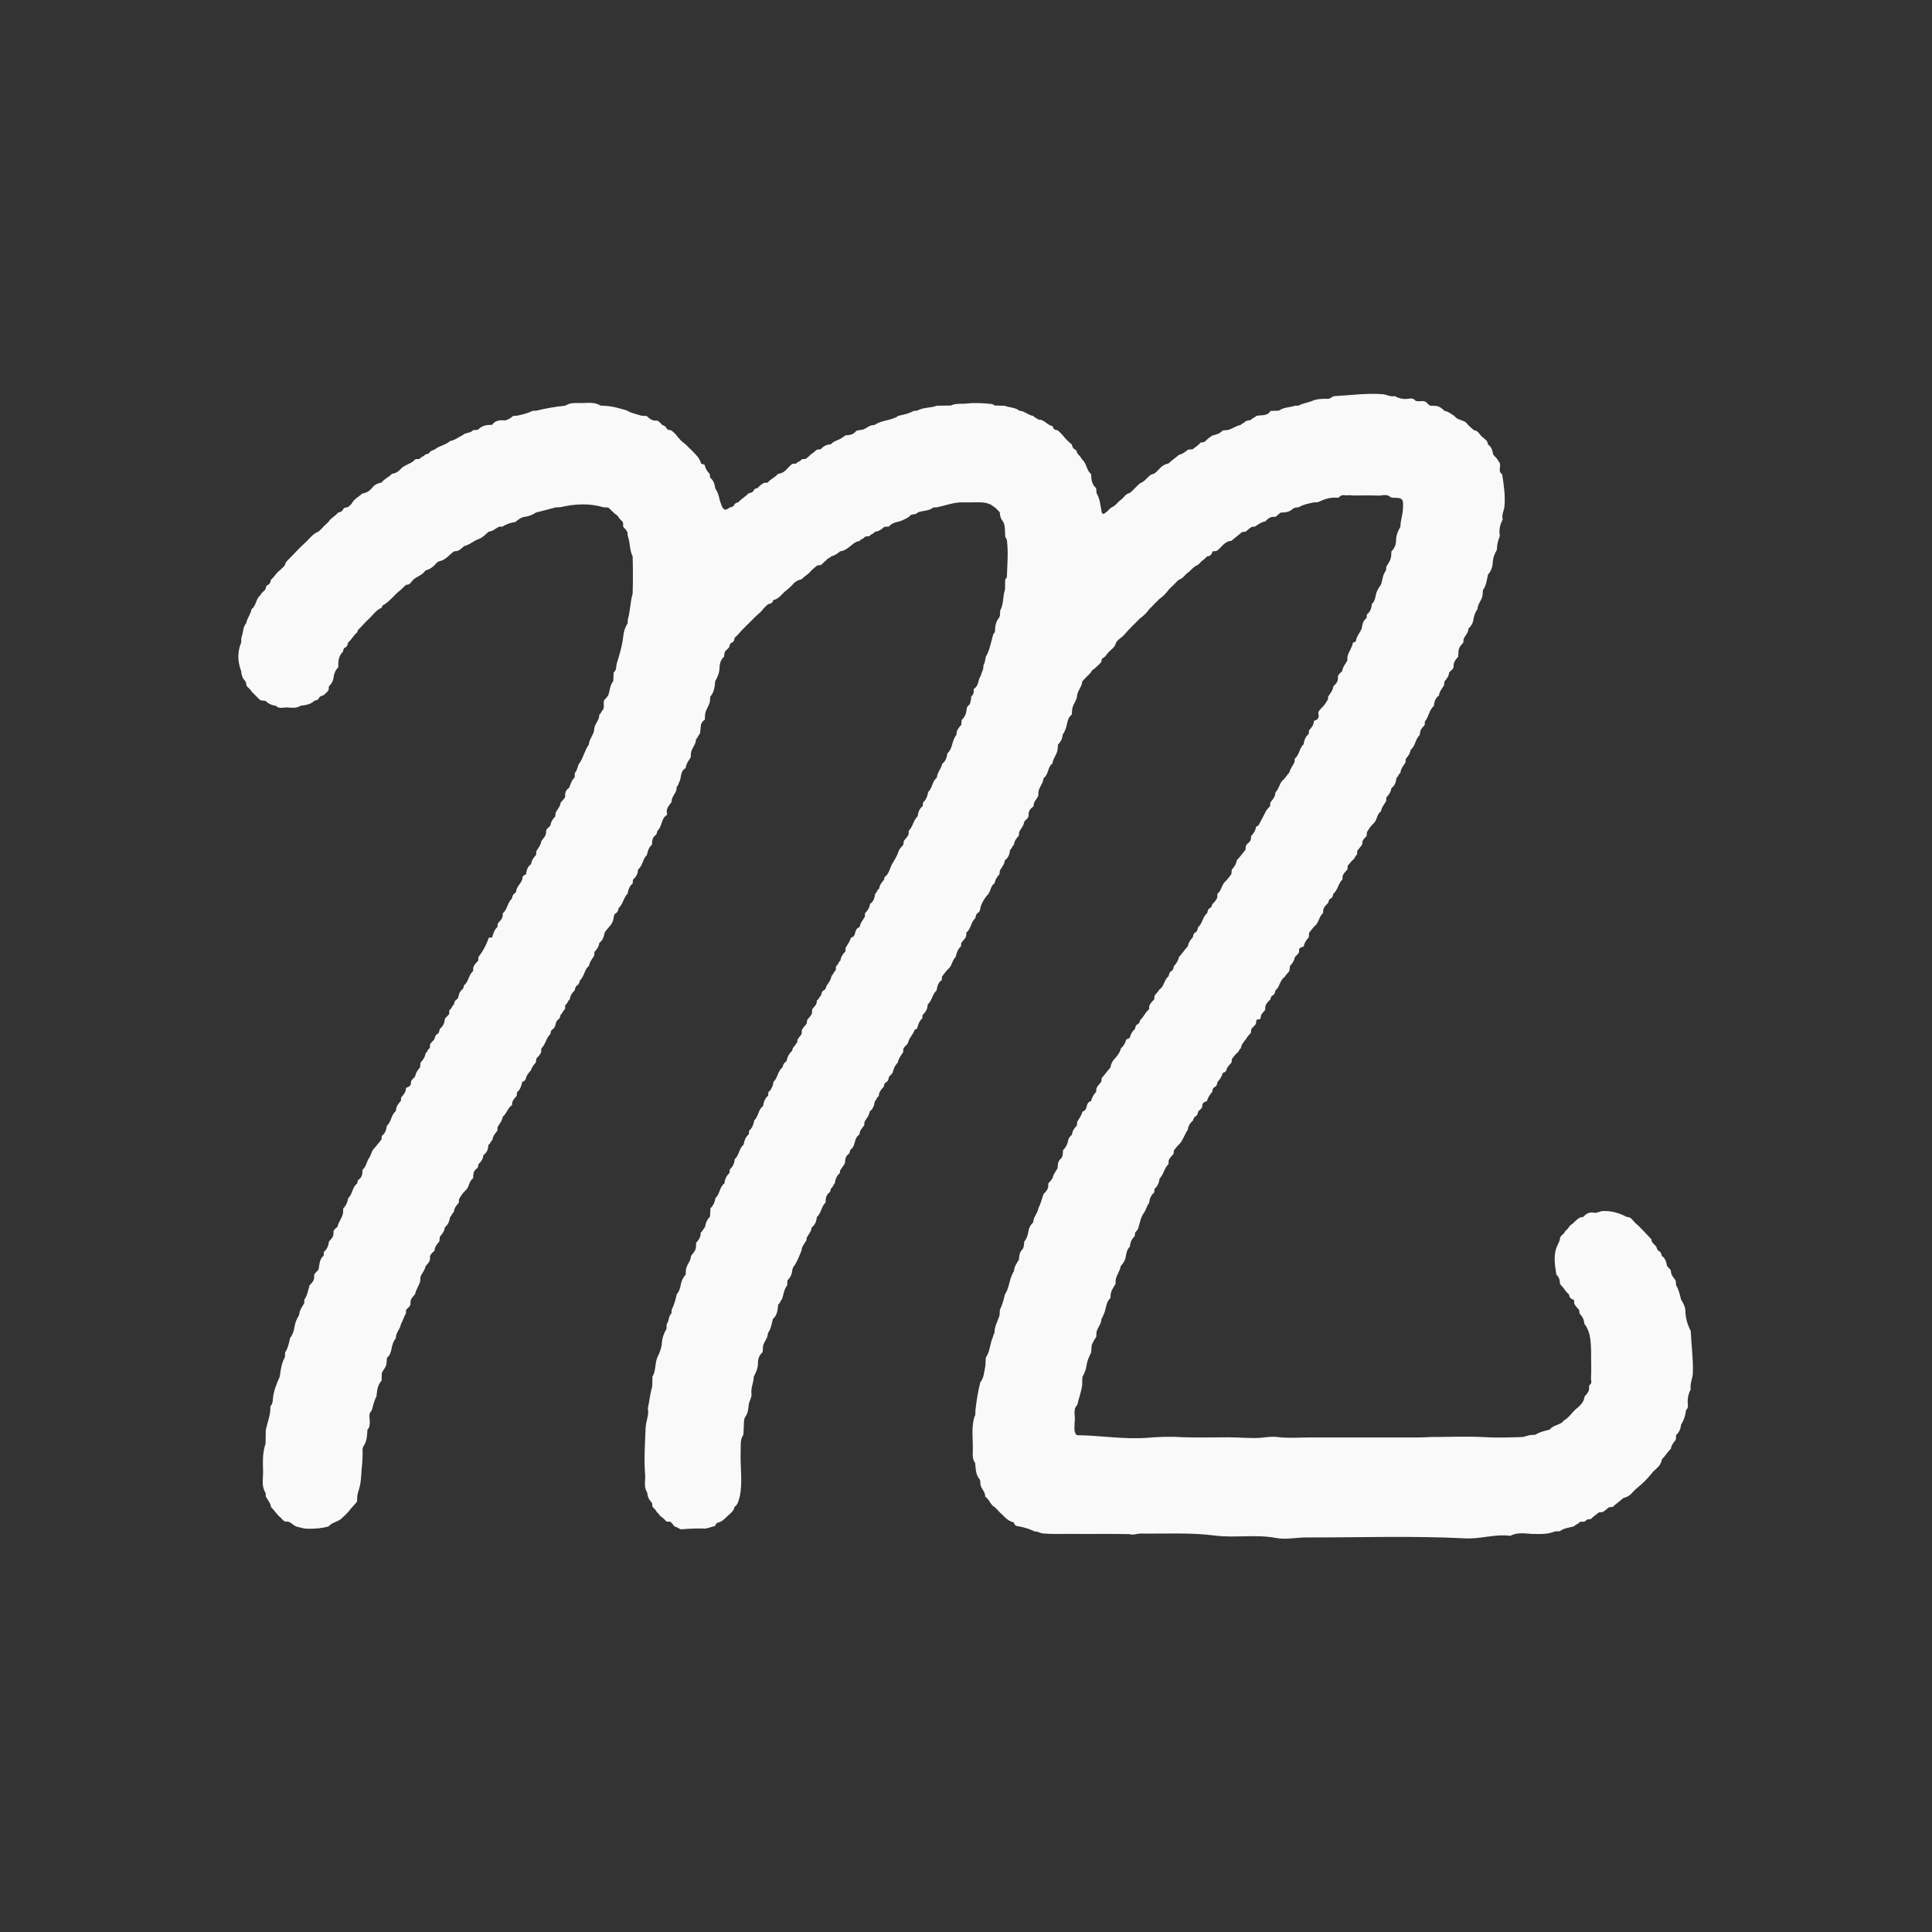 <?xml version="1.0" encoding="UTF-8"?>
<svg xmlns="http://www.w3.org/2000/svg" xmlns:xlink="http://www.w3.org/1999/xlink" width="64px" height="64px" viewBox="0 0 64 64" version="1.1">
<rect x="0" y="0" width="64" height="64" fill="#333333" stroke="none"/>
<g id="surface1">
<path style=" stroke:none;fill-rule:nonzero;fill:rgb(97.647%,97.647%,97.647%);fill-opacity:1;" d="M 21.613 49.91 C 21.609 49.871 21.605 49.832 21.602 49.793 C 21.508 49.695 21.445 49.578 21.441 49.441 C 21.312 49.258 21.387 49.051 21.371 48.852 C 21.328 48.336 21.367 47.816 21.387 47.297 C 21.395 47.078 21.508 46.871 21.461 46.648 C 21.516 46.414 21.531 46.172 21.605 45.938 C 21.609 45.828 21.613 45.719 21.613 45.605 C 21.73 45.406 21.691 45.168 21.777 44.961 C 21.855 44.809 21.914 44.652 21.926 44.484 C 21.938 44.312 21.992 44.164 22.078 44.023 C 22.078 43.969 22.082 43.914 22.086 43.859 C 22.172 43.758 22.137 43.602 22.242 43.508 C 22.246 43.465 22.25 43.426 22.25 43.387 C 22.332 43.223 22.383 43.047 22.418 42.871 C 22.512 42.773 22.535 42.637 22.559 42.523 C 22.586 42.398 22.637 42.312 22.711 42.227 C 22.715 42.188 22.719 42.145 22.719 42.105 C 22.715 41.926 22.871 41.805 22.887 41.633 C 22.891 41.621 22.891 41.609 22.895 41.598 C 22.965 41.504 23.055 41.422 23.055 41.293 C 23.055 41.25 23.059 41.211 23.062 41.168 C 23.148 41.074 23.219 40.969 23.211 40.832 C 23.277 40.785 23.301 40.707 23.352 40.648 L 23.355 40.652 C 23.371 40.52 23.422 40.398 23.52 40.305 C 23.523 40.211 23.531 40.117 23.535 40.027 C 23.633 39.93 23.684 39.809 23.703 39.672 L 23.707 39.68 C 23.852 39.547 23.832 39.32 23.996 39.203 C 24.012 39.07 24.059 38.949 24.164 38.859 C 24.168 38.816 24.172 38.777 24.176 38.738 C 24.281 38.648 24.328 38.527 24.34 38.395 L 24.344 38.395 C 24.488 38.266 24.48 38.043 24.633 37.918 L 24.633 37.922 C 24.656 37.789 24.695 37.664 24.805 37.574 C 24.809 37.535 24.812 37.496 24.816 37.457 C 24.922 37.367 24.961 37.246 24.984 37.117 L 24.984 37.113 C 25.129 36.988 25.113 36.758 25.277 36.641 L 25.277 36.645 C 25.297 36.508 25.336 36.387 25.445 36.297 C 25.449 36.258 25.449 36.219 25.453 36.18 C 25.562 36.09 25.602 35.965 25.625 35.836 C 25.766 35.707 25.758 35.484 25.918 35.363 C 25.938 35.305 25.945 35.242 26 35.199 C 26.027 35.18 26.059 35.152 26.062 35.121 C 26.086 35 26.141 34.906 26.23 34.82 C 26.25 34.801 26.25 34.758 26.262 34.723 C 26.316 34.66 26.363 34.594 26.41 34.523 C 26.398 34.398 26.512 34.344 26.555 34.246 C 26.559 34.207 26.559 34.168 26.562 34.129 C 26.594 34.039 26.672 33.98 26.723 33.906 C 26.727 33.867 26.734 33.828 26.738 33.789 C 26.793 33.715 26.863 33.656 26.898 33.566 C 26.898 33.527 26.902 33.488 26.902 33.445 C 26.957 33.348 27.074 33.281 27.055 33.148 C 27.121 33.105 27.141 33.023 27.199 32.973 C 27.215 32.906 27.223 32.832 27.301 32.797 C 27.352 32.773 27.359 32.723 27.371 32.676 C 27.438 32.566 27.523 32.469 27.543 32.336 L 27.539 32.332 C 27.605 32.293 27.605 32.203 27.668 32.164 C 27.715 32.113 27.664 32.043 27.711 31.992 C 27.773 31.949 27.773 31.859 27.84 31.824 C 27.852 31.699 27.918 31.605 28.004 31.52 C 28.008 31.48 28.012 31.438 28.012 31.398 C 28.078 31.289 28.156 31.184 28.188 31.059 C 28.281 31.043 28.312 30.977 28.328 30.898 C 28.348 30.812 28.383 30.738 28.477 30.711 C 28.496 30.578 28.582 30.48 28.648 30.371 C 28.652 30.328 28.652 30.289 28.656 30.25 C 28.738 30.164 28.809 30.07 28.82 29.945 C 28.941 29.863 28.973 29.738 28.992 29.605 C 29.055 29.562 29.055 29.473 29.125 29.438 C 29.133 29.312 29.219 29.227 29.289 29.133 C 29.293 29.105 29.293 29.066 29.309 29.051 C 29.461 28.941 29.473 28.75 29.562 28.605 C 29.637 28.48 29.723 28.348 29.766 28.199 C 29.797 28.109 29.875 28.051 29.926 27.977 C 29.93 27.938 29.934 27.898 29.938 27.859 C 29.992 27.789 30.062 27.727 30.098 27.637 C 30.098 27.598 30.102 27.559 30.105 27.516 C 30.242 27.387 30.254 27.172 30.398 27.043 C 30.414 26.91 30.453 26.789 30.566 26.703 C 30.57 26.66 30.574 26.621 30.578 26.582 C 30.684 26.492 30.723 26.367 30.746 26.238 C 30.887 26.109 30.875 25.883 31.035 25.762 C 31.043 25.59 31.184 25.465 31.211 25.297 L 31.215 25.301 C 31.324 25.211 31.367 25.09 31.383 24.957 C 31.531 24.828 31.531 24.629 31.609 24.465 C 31.629 24.426 31.645 24.387 31.676 24.355 C 31.68 24.344 31.68 24.328 31.684 24.316 C 31.688 24.188 31.762 24.098 31.844 24.012 C 31.848 23.957 31.852 23.906 31.855 23.852 C 31.957 23.758 32.008 23.641 32.02 23.504 C 32.027 23.457 32.031 23.406 32.078 23.375 C 32.133 23.336 32.148 23.277 32.152 23.211 C 32.184 23.168 32.156 23.113 32.18 23.066 C 32.234 23.016 32.266 22.957 32.254 22.879 C 32.25 22.855 32.254 22.836 32.266 22.816 C 32.426 22.719 32.391 22.523 32.484 22.395 L 32.488 22.395 C 32.508 22.277 32.594 22.172 32.574 22.043 C 32.633 21.957 32.633 21.852 32.656 21.758 L 32.656 21.754 C 32.777 21.559 32.812 21.332 32.875 21.117 C 32.891 21.055 32.898 20.988 32.957 20.945 C 32.965 20.777 32.973 20.609 33.09 20.469 C 33.145 20.402 33.121 20.305 33.133 20.223 C 33.254 20.008 33.211 19.754 33.293 19.531 C 33.293 19.418 33.297 19.309 33.297 19.195 C 33.324 19.168 33.355 19.141 33.355 19.094 C 33.367 18.699 33.406 18.301 33.355 17.902 C 33.348 17.852 33.324 17.824 33.301 17.785 C 33.297 17.695 33.289 17.605 33.289 17.516 C 33.281 17.414 33.266 17.32 33.199 17.238 C 33.141 17.164 33.125 17.074 33.121 16.98 C 33.078 16.914 33.012 16.863 32.957 16.805 C 32.949 16.805 32.941 16.805 32.938 16.801 C 32.727 16.605 32.465 16.645 32.215 16.641 C 32.094 16.641 31.973 16.641 31.852 16.641 C 31.57 16.645 31.309 16.75 31.035 16.805 C 30.996 16.805 30.953 16.809 30.914 16.812 C 30.766 16.938 30.562 16.906 30.398 16.977 C 30.332 17.078 30.176 16.996 30.117 17.117 C 30.062 17.148 30.012 17.188 29.949 17.207 C 29.797 17.309 29.574 17.273 29.453 17.441 C 29.398 17.445 29.348 17.449 29.293 17.453 C 29.203 17.535 29.113 17.605 28.988 17.613 L 28.984 17.613 C 28.949 17.684 28.859 17.684 28.816 17.746 C 28.77 17.793 28.695 17.742 28.645 17.789 C 28.605 17.852 28.516 17.852 28.477 17.918 L 28.477 17.922 C 28.352 17.934 28.266 18.012 28.176 18.086 C 28.074 18.168 27.973 18.246 27.84 18.262 L 27.836 18.258 C 27.75 18.336 27.652 18.402 27.535 18.43 L 27.539 18.43 C 27.496 18.488 27.402 18.488 27.371 18.562 C 27.301 18.602 27.258 18.676 27.191 18.719 C 27.152 18.723 27.113 18.727 27.074 18.73 C 27.004 18.793 26.926 18.844 26.863 18.914 C 26.777 19.027 26.645 19.086 26.555 19.191 L 26.551 19.188 C 26.434 19.215 26.332 19.27 26.254 19.367 L 26.258 19.367 C 26.195 19.418 26.148 19.484 26.078 19.531 L 26.082 19.535 C 25.914 19.633 25.828 19.84 25.613 19.879 C 25.598 19.969 25.535 20 25.449 20.012 C 25.387 20.059 25.332 20.121 25.273 20.18 L 25.277 20.18 C 25.191 20.297 25.07 20.375 24.973 20.477 C 24.918 20.531 24.859 20.59 24.805 20.648 C 24.746 20.703 24.688 20.758 24.633 20.82 L 24.633 20.816 C 24.531 20.914 24.453 21.035 24.34 21.121 C 24.324 21.191 24.316 21.262 24.234 21.293 C 24.18 21.316 24.172 21.367 24.164 21.414 C 24.129 21.504 24.02 21.535 24 21.633 C 23.996 21.672 23.988 21.711 23.988 21.75 C 23.879 21.852 23.84 21.969 23.836 22.121 C 23.832 22.277 23.773 22.43 23.691 22.566 C 23.68 22.75 23.656 22.934 23.527 23.082 C 23.527 23.125 23.523 23.164 23.52 23.207 C 23.504 23.379 23.367 23.508 23.355 23.68 C 23.355 23.734 23.352 23.789 23.348 23.844 C 23.156 23.953 23.234 24.156 23.18 24.312 C 23.125 24.363 23.117 24.445 23.055 24.488 C 23.059 24.668 22.902 24.789 22.887 24.961 C 22.887 25 22.883 25.039 22.883 25.082 C 22.816 25.199 22.723 25.301 22.715 25.445 C 22.523 25.543 22.582 25.762 22.5 25.91 C 22.473 25.965 22.469 26.027 22.414 26.066 C 22.414 26.082 22.414 26.094 22.414 26.109 C 22.41 26.27 22.254 26.375 22.246 26.539 C 22.246 26.551 22.246 26.562 22.242 26.574 C 22.164 26.684 22.059 26.785 22.094 26.941 C 22.098 26.961 22.102 26.988 22.086 27 C 21.891 27.121 21.941 27.383 21.777 27.52 C 21.762 27.57 21.762 27.633 21.715 27.668 C 21.602 27.746 21.605 27.867 21.598 27.98 C 21.492 28.07 21.453 28.195 21.43 28.328 L 21.43 28.324 C 21.285 28.453 21.297 28.68 21.137 28.801 C 21.137 28.812 21.133 28.824 21.133 28.836 C 21.125 28.965 21.055 29.059 20.969 29.141 C 20.965 29.184 20.961 29.223 20.961 29.262 C 20.852 29.348 20.812 29.477 20.789 29.605 C 20.652 29.738 20.641 29.949 20.496 30.078 C 20.477 30.145 20.469 30.215 20.398 30.254 C 20.336 30.289 20.336 30.355 20.324 30.418 C 20.305 30.625 20.125 30.734 20.031 30.891 C 20.004 31.02 19.973 31.148 19.855 31.23 C 19.84 31.355 19.773 31.449 19.691 31.535 C 19.688 31.574 19.684 31.613 19.684 31.656 C 19.617 31.766 19.531 31.863 19.512 31.996 C 19.352 32.113 19.363 32.344 19.215 32.469 C 19.195 32.531 19.184 32.605 19.117 32.645 C 19.055 32.68 19.055 32.746 19.039 32.805 C 18.953 32.887 18.887 32.984 18.875 33.109 C 18.805 33.145 18.809 33.238 18.742 33.277 C 18.695 33.324 18.746 33.398 18.703 33.445 C 18.637 33.488 18.637 33.578 18.57 33.613 C 18.559 33.676 18.547 33.738 18.488 33.777 C 18.445 33.805 18.426 33.848 18.414 33.898 C 18.395 33.98 18.375 34.059 18.293 34.105 C 18.242 34.137 18.246 34.203 18.23 34.258 C 18.086 34.387 18.078 34.598 17.934 34.727 C 17.93 34.766 17.93 34.809 17.926 34.848 C 17.902 34.941 17.82 35 17.766 35.07 C 17.762 35.109 17.758 35.148 17.754 35.188 C 17.691 35.27 17.613 35.348 17.59 35.453 C 17.52 35.535 17.441 35.617 17.418 35.73 C 17.406 35.793 17.355 35.82 17.301 35.84 C 17.27 35.969 17.238 36.094 17.125 36.184 C 17.121 36.223 17.121 36.262 17.117 36.301 C 17.039 36.391 16.949 36.473 16.965 36.605 C 16.816 36.699 16.789 36.887 16.656 36.992 L 16.656 36.988 C 16.637 37.121 16.551 37.223 16.484 37.332 C 16.484 37.371 16.48 37.414 16.477 37.453 C 16.406 37.543 16.324 37.633 16.312 37.758 L 16.316 37.758 C 16.25 37.797 16.25 37.891 16.18 37.922 L 16.18 37.926 C 16.172 38.062 16.133 38.184 16.012 38.266 C 16.004 38.395 15.934 38.484 15.848 38.57 C 15.836 38.617 15.844 38.676 15.801 38.703 C 15.672 38.785 15.68 38.91 15.672 39.035 C 15.527 39.129 15.551 39.32 15.43 39.426 C 15.336 39.512 15.266 39.613 15.207 39.723 C 15.203 39.762 15.199 39.805 15.199 39.844 C 15.113 39.93 15.047 40.023 15.035 40.148 C 14.973 40.191 14.965 40.273 14.906 40.32 C 14.891 40.453 14.84 40.57 14.734 40.66 C 14.723 40.785 14.648 40.879 14.57 40.969 C 14.566 41.02 14.559 41.07 14.555 41.125 C 14.473 41.211 14.402 41.305 14.395 41.43 C 14.336 41.492 14.258 41.539 14.242 41.633 C 14.27 41.773 14.176 41.855 14.098 41.945 L 14.098 41.941 C 14.078 42.074 13.98 42.172 13.93 42.289 C 13.926 42.34 13.922 42.395 13.918 42.445 C 13.879 42.598 13.773 42.723 13.75 42.879 L 13.746 42.875 C 13.676 42.961 13.586 43.035 13.598 43.168 C 13.609 43.27 13.512 43.32 13.453 43.391 C 13.449 43.434 13.449 43.473 13.445 43.516 C 13.375 43.621 13.352 43.75 13.281 43.859 C 13.262 44.031 13.105 44.148 13.113 44.328 L 13.113 44.332 C 13.023 44.438 12.988 44.574 12.965 44.703 C 12.945 44.816 12.906 44.906 12.82 44.977 C 12.816 45.031 12.812 45.086 12.805 45.137 C 12.809 45.277 12.695 45.367 12.648 45.484 C 12.645 45.566 12.641 45.652 12.641 45.734 C 12.508 45.883 12.488 46.062 12.473 46.25 C 12.395 46.398 12.359 46.566 12.312 46.727 C 12.195 46.832 12.25 46.969 12.25 47.098 C 12.246 47.191 12.25 47.289 12.172 47.359 C 12.16 47.547 12.16 47.734 12.043 47.906 C 11.988 47.984 12.016 48.098 12.012 48.195 C 12.008 48.285 12.004 48.379 12 48.469 C 11.965 48.723 11.977 48.984 11.918 49.238 C 11.891 49.367 11.828 49.488 11.832 49.625 C 11.832 49.664 11.828 49.703 11.828 49.746 C 11.727 49.859 11.625 49.969 11.531 50.09 C 11.477 50.148 11.422 50.207 11.359 50.258 C 11.238 50.41 11.02 50.414 10.891 50.555 L 10.895 50.562 C 10.656 50.629 10.418 50.648 10.172 50.641 C 10.062 50.637 9.969 50.605 9.871 50.582 C 9.715 50.566 9.637 50.375 9.461 50.406 C 9.387 50.391 9.348 50.328 9.301 50.277 C 9.172 50.176 9.09 50.031 8.973 49.918 L 8.977 49.918 C 8.957 49.781 8.867 49.688 8.805 49.574 C 8.801 49.535 8.801 49.492 8.797 49.453 C 8.652 49.234 8.719 48.98 8.715 48.75 C 8.707 48.441 8.691 48.125 8.797 47.824 C 8.801 47.672 8.801 47.516 8.805 47.363 C 8.863 47.105 8.969 46.855 8.957 46.586 C 9.02 46.52 9.035 46.441 9.039 46.348 C 9.059 46.086 9.16 45.844 9.266 45.605 C 9.27 45.59 9.27 45.578 9.273 45.566 C 9.301 45.355 9.328 45.148 9.438 44.961 C 9.441 44.91 9.441 44.855 9.445 44.801 C 9.543 44.656 9.57 44.488 9.609 44.328 L 9.609 44.324 C 9.691 44.219 9.738 44.086 9.754 43.961 C 9.777 43.809 9.832 43.684 9.91 43.559 C 9.918 43.41 10.004 43.293 10.078 43.172 C 10.078 43.133 10.082 43.09 10.082 43.051 C 10.184 42.91 10.207 42.738 10.254 42.578 C 10.332 42.496 10.418 42.422 10.406 42.285 C 10.395 42.184 10.496 42.133 10.547 42.062 L 10.547 42.066 C 10.59 41.902 10.57 41.715 10.723 41.594 C 10.723 41.555 10.727 41.512 10.727 41.473 C 10.836 41.383 10.883 41.262 10.895 41.129 C 10.973 41.043 11.059 40.969 11.047 40.832 C 11.039 40.742 11.117 40.691 11.18 40.641 C 11.211 40.477 11.332 40.352 11.363 40.188 C 11.363 40.137 11.367 40.082 11.371 40.027 C 11.469 39.934 11.516 39.812 11.539 39.68 L 11.539 39.684 C 11.684 39.555 11.664 39.324 11.832 39.207 C 11.844 39.16 11.84 39.102 11.883 39.074 C 12.004 38.996 12.004 38.871 12.012 38.746 C 12.141 38.645 12.141 38.473 12.234 38.348 C 12.301 38.246 12.309 38.117 12.402 38.035 C 12.48 37.938 12.562 37.848 12.637 37.746 C 12.641 37.707 12.645 37.668 12.648 37.629 C 12.762 37.543 12.797 37.422 12.816 37.289 C 12.969 37.164 12.949 36.934 13.109 36.812 C 13.113 36.801 13.113 36.789 13.117 36.777 C 13.125 36.652 13.195 36.559 13.277 36.473 C 13.281 36.434 13.285 36.395 13.289 36.355 C 13.371 36.266 13.449 36.172 13.449 36.039 C 13.523 36 13.617 35.992 13.613 35.863 C 13.609 35.777 13.699 35.727 13.75 35.664 C 13.77 35.543 13.836 35.445 13.914 35.359 C 13.922 35.309 13.926 35.254 13.93 35.203 C 14.004 35.113 14.082 35.023 14.094 34.898 C 14.156 34.859 14.156 34.766 14.227 34.73 C 14.266 34.68 14.215 34.605 14.27 34.559 L 14.27 34.562 C 14.305 34.512 14.352 34.477 14.387 34.426 C 14.41 34.363 14.418 34.289 14.488 34.254 C 14.551 34.219 14.551 34.148 14.566 34.09 C 14.656 34.008 14.723 33.914 14.73 33.789 C 14.734 33.773 14.734 33.762 14.738 33.75 C 14.773 33.699 14.82 33.664 14.859 33.617 C 14.91 33.57 14.855 33.496 14.902 33.449 C 14.969 33.406 14.969 33.316 15.035 33.281 C 15.047 33.219 15.055 33.156 15.117 33.117 C 15.16 33.09 15.184 33.047 15.191 32.996 C 15.207 32.906 15.242 32.832 15.32 32.77 C 15.355 32.746 15.355 32.684 15.375 32.637 C 15.527 32.516 15.523 32.293 15.672 32.168 C 15.672 32.125 15.676 32.086 15.68 32.047 C 15.707 31.953 15.777 31.895 15.84 31.824 C 15.844 31.785 15.844 31.746 15.848 31.703 C 16 31.508 16.113 31.297 16.191 31.062 C 16.23 31.059 16.266 31.055 16.301 31.055 C 16.34 30.93 16.371 30.801 16.477 30.711 C 16.48 30.672 16.484 30.633 16.488 30.594 C 16.551 30.523 16.617 30.461 16.648 30.371 C 16.652 30.332 16.656 30.293 16.656 30.25 C 16.816 30.129 16.801 29.902 16.953 29.777 C 16.969 29.711 16.977 29.641 17.047 29.594 C 17.07 29.582 17.094 29.555 17.098 29.531 C 17.109 29.348 17.305 29.246 17.312 29.059 C 17.316 29.008 17.375 28.984 17.422 28.969 C 17.441 28.836 17.473 28.707 17.594 28.625 C 17.605 28.504 17.676 28.41 17.758 28.32 C 17.762 28.281 17.762 28.242 17.766 28.199 C 17.828 28.09 17.918 27.992 17.934 27.859 C 18.004 27.762 18.098 27.684 18.09 27.547 C 18.086 27.457 18.18 27.41 18.234 27.348 C 18.246 27.223 18.316 27.129 18.395 27.043 C 18.398 27.004 18.402 26.961 18.406 26.922 C 18.465 26.812 18.562 26.715 18.574 26.578 L 18.574 26.582 C 18.629 26.52 18.691 26.473 18.723 26.395 C 18.711 26.27 18.742 26.168 18.852 26.098 C 18.902 25.98 18.93 25.848 19.035 25.758 C 19.039 25.707 19.039 25.652 19.043 25.602 C 19.141 25.504 19.121 25.355 19.211 25.258 C 19.332 25.07 19.375 24.84 19.508 24.66 C 19.516 24.484 19.656 24.359 19.68 24.191 C 19.684 24.176 19.684 24.164 19.684 24.148 C 19.699 23.98 19.855 23.855 19.852 23.68 L 19.852 23.676 C 19.914 23.637 19.918 23.551 19.98 23.508 C 20.023 23.418 19.988 23.32 20.004 23.227 C 20.012 23.16 20.09 23.141 20.109 23.082 C 20.121 23.066 20.133 23.051 20.148 23.035 L 20.148 23.039 C 20.203 22.879 20.203 22.703 20.316 22.562 C 20.32 22.469 20.324 22.371 20.328 22.277 C 20.434 22.199 20.402 22.074 20.434 21.969 C 20.527 21.672 20.617 21.371 20.648 21.059 C 20.664 20.918 20.707 20.773 20.793 20.648 C 20.793 20.605 20.793 20.566 20.797 20.523 C 20.879 20.246 20.875 19.949 20.957 19.664 C 20.969 19.254 20.969 18.844 20.957 18.43 C 20.848 18.215 20.879 17.965 20.793 17.746 C 20.789 17.703 20.785 17.664 20.785 17.625 C 20.773 17.605 20.762 17.594 20.75 17.578 C 20.73 17.52 20.668 17.5 20.645 17.445 C 20.629 17.391 20.664 17.328 20.617 17.277 C 20.578 17.234 20.531 17.195 20.496 17.145 C 20.469 17.059 20.367 17.043 20.324 16.973 C 20.258 16.93 20.215 16.855 20.145 16.812 C 20.09 16.812 20.035 16.809 19.98 16.801 C 19.512 16.664 19.039 16.691 18.566 16.801 C 18.512 16.805 18.457 16.805 18.402 16.809 C 18.188 16.871 17.973 16.922 17.758 16.977 C 17.648 17.047 17.523 17.105 17.398 17.117 C 17.262 17.137 17.168 17.207 17.078 17.289 C 16.926 17.316 16.777 17.355 16.648 17.445 C 16.605 17.445 16.566 17.445 16.527 17.449 C 16.414 17.508 16.316 17.605 16.18 17.613 L 16.18 17.617 C 16.082 17.707 15.988 17.805 15.863 17.855 C 15.691 17.91 15.559 18.051 15.375 18.09 C 15.305 18.148 15.246 18.219 15.152 18.25 C 15.113 18.258 15.074 18.262 15.035 18.266 C 14.879 18.383 14.762 18.551 14.551 18.594 C 14.484 18.605 14.441 18.676 14.391 18.727 C 14.305 18.809 14.211 18.871 14.094 18.898 C 14 19.047 13.824 19.09 13.699 19.195 C 13.629 19.258 13.586 19.383 13.457 19.371 C 13.391 19.418 13.344 19.484 13.277 19.535 L 13.281 19.539 C 13.062 19.691 12.918 19.93 12.672 20.059 C 12.652 20.07 12.664 20.113 12.641 20.133 C 12.453 20.211 12.348 20.387 12.203 20.516 C 12.09 20.617 11.992 20.746 11.875 20.852 C 11.852 20.871 11.848 20.914 11.832 20.949 C 11.711 21.043 11.648 21.188 11.531 21.285 C 11.516 21.348 11.508 21.414 11.441 21.445 C 11.379 21.473 11.371 21.527 11.363 21.586 C 11.211 21.727 11.203 21.91 11.207 22.102 C 11.117 22.191 11.066 22.316 11.051 22.426 C 11.039 22.562 10.98 22.652 10.895 22.738 C 10.891 22.777 10.887 22.816 10.887 22.855 C 10.844 22.926 10.777 22.977 10.719 23.031 C 10.66 23.051 10.594 23.059 10.562 23.129 C 10.535 23.191 10.48 23.199 10.422 23.207 C 10.293 23.336 10.125 23.359 9.953 23.379 C 9.781 23.5 9.582 23.414 9.395 23.441 C 9.312 23.453 9.211 23.461 9.141 23.379 C 9.004 23.367 8.891 23.309 8.789 23.215 C 8.738 23.211 8.688 23.207 8.637 23.199 C 8.566 23.156 8.52 23.09 8.461 23.035 C 8.414 22.992 8.375 22.949 8.332 22.906 C 8.297 22.82 8.195 22.781 8.16 22.695 C 8.16 22.637 8.148 22.582 8.105 22.539 C 8.02 22.453 8 22.34 7.988 22.227 C 7.867 21.91 7.863 21.598 7.988 21.285 C 7.992 21.23 7.992 21.176 7.996 21.121 C 8.062 20.969 8.035 20.781 8.156 20.645 C 8.16 20.633 8.164 20.621 8.164 20.609 C 8.203 20.457 8.309 20.336 8.332 20.18 C 8.496 20.066 8.469 19.828 8.633 19.711 C 8.66 19.617 8.77 19.586 8.801 19.496 C 8.809 19.445 8.82 19.395 8.875 19.375 C 8.953 19.344 8.957 19.27 8.977 19.203 C 9.09 19.113 9.148 18.977 9.266 18.895 L 9.27 18.898 C 9.32 18.836 9.387 18.789 9.438 18.723 C 9.449 18.66 9.477 18.613 9.527 18.562 C 9.719 18.379 9.891 18.172 10.09 17.996 C 10.238 17.867 10.348 17.688 10.543 17.613 C 10.609 17.566 10.66 17.504 10.719 17.445 L 10.715 17.445 C 10.777 17.391 10.832 17.332 10.891 17.277 L 10.891 17.273 C 10.969 17.152 11.109 17.098 11.195 16.984 C 11.258 16.961 11.332 16.953 11.363 16.879 C 11.391 16.812 11.461 16.812 11.52 16.801 C 11.59 16.754 11.648 16.699 11.688 16.621 C 11.773 16.504 11.906 16.445 12.004 16.344 L 12.004 16.348 C 12.133 16.328 12.238 16.27 12.32 16.168 C 12.398 16.062 12.504 16.008 12.633 15.988 L 12.633 15.992 C 12.723 15.863 12.879 15.812 12.98 15.699 L 12.98 15.695 C 13.102 15.684 13.199 15.621 13.281 15.531 L 13.281 15.527 C 13.41 15.391 13.617 15.371 13.746 15.227 C 13.797 15.18 13.871 15.234 13.918 15.184 C 13.961 15.125 14.047 15.121 14.086 15.055 C 14.133 15.039 14.191 15.043 14.219 15 C 14.27 14.918 14.367 14.918 14.426 14.871 C 14.566 14.766 14.746 14.742 14.883 14.633 C 14.895 14.625 14.902 14.609 14.914 14.609 C 15.07 14.582 15.188 14.48 15.328 14.414 C 15.422 14.32 15.582 14.359 15.672 14.25 C 15.727 14.246 15.781 14.242 15.832 14.238 C 15.926 14.137 16.043 14.086 16.18 14.078 C 16.223 14.078 16.262 14.074 16.305 14.07 C 16.414 13.914 16.574 13.914 16.742 13.926 C 16.836 13.895 16.922 13.852 16.992 13.781 C 17.031 13.777 17.074 13.773 17.113 13.773 C 17.293 13.734 17.469 13.699 17.633 13.613 C 17.672 13.609 17.715 13.605 17.758 13.605 C 18.07 13.531 18.383 13.473 18.703 13.441 C 18.715 13.441 18.727 13.438 18.738 13.434 C 18.898 13.324 19.086 13.355 19.258 13.352 C 19.473 13.352 19.695 13.309 19.891 13.434 C 19.918 13.438 19.945 13.438 19.973 13.441 C 20.254 13.445 20.523 13.523 20.789 13.605 L 20.785 13.609 C 20.934 13.695 21.102 13.723 21.262 13.773 C 21.316 13.773 21.367 13.777 21.422 13.781 C 21.52 13.871 21.617 13.957 21.766 13.93 C 21.84 13.961 21.887 14.023 21.938 14.078 C 21.988 14.098 22.043 14.113 22.07 14.172 C 22.102 14.242 22.168 14.242 22.23 14.254 C 22.301 14.297 22.348 14.363 22.41 14.414 L 22.406 14.418 C 22.496 14.531 22.586 14.637 22.707 14.715 C 22.762 14.773 22.82 14.828 22.879 14.887 L 22.879 14.883 C 22.934 14.945 22.996 14.996 23.047 15.059 C 23.129 15.141 23.195 15.238 23.223 15.355 C 23.262 15.367 23.305 15.383 23.344 15.398 C 23.363 15.52 23.43 15.617 23.512 15.703 C 23.516 15.742 23.52 15.781 23.523 15.82 C 23.633 15.91 23.676 16.031 23.691 16.164 L 23.688 16.168 C 23.766 16.281 23.809 16.406 23.836 16.539 C 23.848 16.613 23.883 16.672 23.902 16.738 C 23.961 16.91 24.039 16.918 24.164 16.816 C 24.227 16.797 24.293 16.793 24.324 16.723 C 24.348 16.664 24.406 16.652 24.461 16.637 C 24.559 16.52 24.699 16.449 24.801 16.34 C 24.871 16.324 24.941 16.312 24.973 16.238 C 24.996 16.184 25.051 16.18 25.098 16.164 C 25.16 16.098 25.227 16.035 25.312 15.996 C 25.352 15.992 25.391 15.988 25.43 15.988 C 25.523 15.863 25.684 15.816 25.777 15.691 L 25.781 15.695 C 25.902 15.684 26 15.617 26.078 15.527 L 26.074 15.523 C 26.141 15.477 26.184 15.398 26.258 15.363 C 26.297 15.363 26.34 15.359 26.379 15.355 C 26.414 15.289 26.508 15.293 26.543 15.227 L 26.547 15.227 C 26.594 15.18 26.668 15.234 26.715 15.18 L 26.715 15.184 C 26.773 15.137 26.824 15.09 26.875 15.039 C 26.949 15.008 26.996 14.934 27.066 14.895 C 27.105 14.891 27.145 14.887 27.184 14.883 C 27.27 14.793 27.363 14.727 27.492 14.723 C 27.504 14.719 27.516 14.719 27.527 14.715 C 27.621 14.602 27.773 14.586 27.887 14.508 C 27.922 14.477 27.969 14.457 28.004 14.422 C 28.133 14.414 28.258 14.406 28.348 14.293 C 28.387 14.246 28.453 14.258 28.508 14.242 C 28.672 14.242 28.773 14.078 28.938 14.082 C 28.949 14.078 28.965 14.074 28.977 14.074 C 29.172 13.938 29.41 13.938 29.621 13.848 C 29.664 13.828 29.715 13.82 29.746 13.777 C 29.922 13.738 30.102 13.707 30.262 13.613 C 30.305 13.609 30.344 13.605 30.387 13.602 C 30.586 13.488 30.824 13.52 31.031 13.441 C 31.188 13.438 31.34 13.438 31.496 13.434 C 31.668 13.352 31.852 13.387 32.031 13.367 C 32.293 13.336 32.551 13.355 32.812 13.379 C 32.863 13.383 32.914 13.395 32.949 13.434 C 33.062 13.438 33.172 13.441 33.285 13.441 C 33.438 13.508 33.625 13.488 33.762 13.602 L 33.758 13.605 C 33.938 13.609 34.059 13.758 34.23 13.777 C 34.27 13.844 34.355 13.848 34.402 13.906 L 34.402 13.902 C 34.598 13.891 34.691 14.09 34.871 14.117 C 34.883 14.215 34.949 14.246 35.035 14.254 C 35.098 14.301 35.152 14.363 35.207 14.422 C 35.293 14.535 35.395 14.633 35.504 14.723 C 35.523 14.789 35.539 14.859 35.613 14.891 C 35.664 14.914 35.672 14.965 35.684 15.012 C 35.746 15.078 35.805 15.148 35.852 15.227 C 36 15.355 35.988 15.582 36.145 15.703 C 36.148 15.742 36.148 15.781 36.152 15.824 C 36.16 15.961 36.207 16.078 36.312 16.172 C 36.316 16.227 36.32 16.281 36.324 16.336 C 36.445 16.531 36.453 16.758 36.496 16.973 C 36.531 17.047 36.574 17.031 36.621 16.98 C 36.703 16.941 36.746 16.848 36.828 16.805 C 36.957 16.754 37.023 16.633 37.129 16.559 C 37.23 16.488 37.285 16.355 37.422 16.332 C 37.488 16.285 37.539 16.223 37.598 16.168 C 37.66 16.113 37.707 16.051 37.773 16.004 C 37.906 15.961 37.98 15.844 38.082 15.758 C 38.129 15.719 38.176 15.703 38.23 15.691 C 38.301 15.652 38.348 15.582 38.41 15.531 L 38.406 15.527 C 38.488 15.438 38.586 15.375 38.707 15.355 C 38.812 15.246 38.945 15.168 39.055 15.066 C 39.172 15.043 39.266 14.969 39.355 14.895 C 39.406 14.891 39.457 14.887 39.508 14.883 C 39.598 14.809 39.699 14.75 39.773 14.66 C 39.793 14.656 39.812 14.652 39.832 14.652 C 39.895 14.656 39.93 14.609 39.973 14.574 C 40.027 14.512 40.098 14.473 40.164 14.426 L 40.16 14.426 C 40.293 14.402 40.414 14.359 40.508 14.258 C 40.562 14.254 40.613 14.25 40.668 14.246 C 40.82 14.211 40.941 14.105 41.098 14.078 C 41.141 14.02 41.227 14.016 41.266 13.949 C 41.324 13.934 41.383 13.922 41.441 13.91 C 41.48 13.844 41.566 13.84 41.613 13.781 L 41.609 13.781 C 41.773 13.734 41.977 13.801 42.086 13.613 C 42.184 13.609 42.277 13.605 42.371 13.602 C 42.523 13.484 42.723 13.504 42.891 13.441 C 42.934 13.438 42.973 13.438 43.016 13.438 C 43.148 13.359 43.305 13.348 43.445 13.289 C 43.621 13.211 43.805 13.207 43.988 13.211 C 44.086 13.215 44.129 13.117 44.219 13.121 C 44.75 13.094 45.273 13.016 45.805 13.059 C 45.941 13.07 46.062 13.156 46.203 13.121 C 46.359 13.207 46.516 13.238 46.695 13.203 C 46.75 13.191 46.84 13.203 46.887 13.273 C 46.977 13.309 47.074 13.281 47.168 13.289 C 47.262 13.305 47.297 13.398 47.375 13.438 C 47.426 13.438 47.48 13.441 47.535 13.445 C 47.664 13.445 47.758 13.52 47.844 13.605 L 47.84 13.609 C 47.973 13.629 48.074 13.711 48.18 13.781 C 48.285 13.941 48.516 13.895 48.613 14.055 C 48.672 14.129 48.758 14.18 48.82 14.25 C 48.961 14.258 49.012 14.391 49.09 14.465 C 49.164 14.531 49.289 14.59 49.289 14.723 C 49.414 14.801 49.438 14.93 49.465 15.059 L 49.465 15.055 C 49.508 15.121 49.578 15.168 49.617 15.238 C 49.625 15.277 49.668 15.297 49.68 15.336 C 49.73 15.453 49.613 15.602 49.75 15.703 L 49.758 15.699 C 49.816 16.059 49.871 16.418 49.836 16.785 C 49.82 16.926 49.734 17.059 49.781 17.207 C 49.688 17.379 49.648 17.562 49.684 17.758 C 49.645 17.863 49.605 17.973 49.594 18.09 C 49.59 18.133 49.59 18.176 49.586 18.215 C 49.504 18.348 49.453 18.496 49.449 18.641 C 49.441 18.801 49.391 18.918 49.293 19.031 C 49.293 19.043 49.289 19.055 49.285 19.07 C 49.246 19.23 49.234 19.406 49.125 19.543 C 49.121 19.598 49.117 19.652 49.113 19.707 C 49.098 19.879 48.945 20 48.945 20.18 C 48.863 20.277 48.828 20.41 48.809 20.523 C 48.789 20.652 48.734 20.738 48.648 20.82 L 48.645 20.82 C 48.645 20.961 48.535 21.051 48.484 21.168 C 48.48 21.207 48.477 21.246 48.473 21.289 C 48.387 21.375 48.316 21.465 48.312 21.594 C 48.309 21.648 48.309 21.703 48.305 21.754 C 48.223 21.848 48.145 21.93 48.152 22.074 C 48.156 22.16 48.062 22.211 48.008 22.273 L 48.004 22.27 C 48 22.398 47.922 22.488 47.848 22.578 C 47.844 22.617 47.84 22.66 47.836 22.699 C 47.773 22.809 47.68 22.906 47.668 23.039 C 47.551 23.125 47.508 23.246 47.5 23.383 C 47.34 23.52 47.332 23.742 47.203 23.898 C 47.199 23.938 47.195 23.977 47.195 24.02 C 47.109 24.102 47.035 24.195 47.035 24.324 C 47.031 24.336 47.027 24.348 47.023 24.359 C 46.879 24.488 46.891 24.715 46.73 24.836 L 46.73 24.832 C 46.715 24.957 46.645 25.051 46.566 25.141 C 46.562 25.18 46.562 25.219 46.559 25.258 C 46.488 25.367 46.402 25.465 46.391 25.602 C 46.324 25.641 46.324 25.73 46.258 25.77 C 46.246 25.906 46.207 26.027 46.09 26.109 L 46.09 26.113 C 46.074 26.234 46.008 26.328 45.926 26.414 C 45.922 26.457 45.922 26.496 45.918 26.539 C 45.852 26.648 45.766 26.746 45.746 26.879 C 45.602 26.969 45.625 27.164 45.508 27.27 C 45.414 27.355 45.344 27.457 45.281 27.566 C 45.281 27.605 45.277 27.645 45.273 27.688 C 45.227 27.75 45.156 27.797 45.133 27.875 C 45.148 28.004 45.039 28.07 44.98 28.16 C 44.934 28.207 44.988 28.281 44.934 28.328 C 44.883 28.363 44.883 28.445 44.824 28.477 C 44.758 28.539 44.703 28.609 44.645 28.68 C 44.645 28.719 44.641 28.758 44.637 28.797 C 44.578 28.867 44.508 28.93 44.477 29.016 C 44.473 29.059 44.469 29.098 44.469 29.137 C 44.328 29.266 44.32 29.484 44.168 29.609 C 44.152 29.668 44.148 29.734 44.078 29.766 C 44.02 29.797 44.012 29.852 44 29.906 C 43.934 29.973 43.867 30.035 43.836 30.125 C 43.832 30.168 43.832 30.207 43.828 30.246 C 43.703 30.352 43.695 30.523 43.59 30.641 C 43.5 30.715 43.441 30.812 43.367 30.898 C 43.363 30.949 43.359 31 43.355 31.051 C 43.273 31.137 43.207 31.234 43.188 31.355 L 43.184 31.352 C 43.125 31.391 43.02 31.371 43.035 31.5 C 43.043 31.586 42.949 31.637 42.895 31.703 C 42.875 31.82 42.812 31.918 42.73 32.004 C 42.723 32.059 42.719 32.109 42.715 32.16 C 42.672 32.234 42.594 32.285 42.559 32.363 C 42.391 32.465 42.402 32.691 42.25 32.809 C 42.238 32.879 42.223 32.945 42.148 32.98 C 42.102 33.008 42.094 33.059 42.082 33.109 C 42.016 33.172 41.949 33.234 41.918 33.328 C 41.914 33.367 41.914 33.406 41.91 33.449 C 41.863 33.535 41.758 33.586 41.762 33.703 C 41.762 33.805 41.652 33.742 41.621 33.793 C 41.613 33.832 41.609 33.871 41.605 33.91 C 41.566 33.984 41.492 34.023 41.449 34.094 C 41.445 34.133 41.441 34.172 41.438 34.215 C 41.375 34.281 41.312 34.348 41.27 34.43 C 41.191 34.52 41.121 34.609 41.102 34.73 C 41.039 34.762 41.047 34.844 40.984 34.875 C 40.918 34.938 40.863 35.008 40.809 35.078 C 40.805 35.117 40.801 35.156 40.797 35.195 C 40.738 35.266 40.672 35.328 40.633 35.41 C 40.629 35.492 40.574 35.523 40.504 35.543 C 40.477 35.656 40.414 35.754 40.332 35.84 C 40.316 35.906 40.312 35.98 40.234 36.012 C 40.168 36.043 40.168 36.113 40.156 36.172 C 40.078 36.266 40.008 36.355 39.984 36.477 L 39.988 36.473 C 39.91 36.504 39.824 36.516 39.828 36.637 C 39.832 36.715 39.742 36.762 39.691 36.82 C 39.68 36.883 39.668 36.945 39.605 36.98 C 39.551 37.012 39.535 37.066 39.52 37.117 C 39.426 37.195 39.367 37.293 39.348 37.414 L 39.352 37.418 C 39.242 37.566 39.199 37.754 39.074 37.895 C 39.004 37.957 38.945 38.031 38.887 38.109 C 38.883 38.148 38.879 38.188 38.875 38.227 C 38.816 38.293 38.742 38.355 38.715 38.445 C 38.711 38.488 38.711 38.527 38.707 38.566 C 38.562 38.695 38.551 38.906 38.414 39.039 C 38.395 39.172 38.352 39.293 38.246 39.383 C 38.242 39.426 38.238 39.465 38.234 39.504 C 38.125 39.594 38.082 39.711 38.066 39.848 C 37.988 39.945 37.961 40.086 37.898 40.172 C 37.773 40.34 37.762 40.527 37.699 40.707 C 37.672 40.754 37.641 40.793 37.602 40.832 C 37.598 40.871 37.594 40.91 37.59 40.949 C 37.488 41.043 37.438 41.16 37.43 41.297 C 37.332 41.387 37.309 41.52 37.293 41.625 C 37.27 41.762 37.207 41.848 37.129 41.938 L 37.125 41.938 C 37.105 42.105 36.98 42.238 36.957 42.406 C 36.957 42.449 36.953 42.488 36.953 42.531 C 36.883 42.652 36.793 42.77 36.789 42.918 C 36.789 42.945 36.785 42.973 36.785 43 C 36.617 43.148 36.652 43.383 36.551 43.562 C 36.531 43.602 36.523 43.652 36.488 43.688 L 36.484 43.688 C 36.496 43.867 36.332 43.988 36.32 44.16 C 36.32 44.199 36.316 44.242 36.316 44.281 C 36.242 44.406 36.148 44.52 36.156 44.672 C 36.152 44.715 36.148 44.754 36.148 44.797 C 36.082 44.934 36.016 45.066 35.996 45.223 C 35.977 45.359 35.926 45.492 35.855 45.613 C 35.852 45.711 35.852 45.805 35.848 45.902 C 35.812 46.121 35.734 46.332 35.684 46.547 L 35.676 46.547 C 35.527 46.719 35.637 46.926 35.598 47.109 C 35.602 47.246 35.562 47.387 35.641 47.512 C 35.656 47.523 35.672 47.543 35.691 47.543 C 36.465 47.551 37.23 47.688 38 47.629 C 38.383 47.598 38.766 47.582 39.148 47.609 C 39.664 47.625 40.18 47.617 40.695 47.613 C 41.035 47.613 41.371 47.648 41.703 47.633 C 41.91 47.621 42.113 47.574 42.324 47.605 C 42.691 47.648 43.062 47.617 43.434 47.617 C 44.617 47.617 45.801 47.617 46.988 47.617 C 47.129 47.617 47.27 47.609 47.41 47.602 C 47.98 47.605 48.551 47.574 49.121 47.605 C 49.547 47.633 49.969 47.617 50.391 47.605 C 50.516 47.605 50.621 47.535 50.742 47.535 C 50.781 47.531 50.824 47.531 50.863 47.527 C 51.008 47.434 51.172 47.398 51.336 47.359 C 51.453 47.195 51.684 47.219 51.805 47.059 L 51.801 47.059 C 51.961 46.973 52.055 46.816 52.18 46.699 C 52.324 46.578 52.473 46.461 52.492 46.254 L 52.496 46.258 C 52.574 46.164 52.668 46.074 52.637 45.934 C 52.641 45.91 52.648 45.891 52.66 45.875 C 52.746 45.824 52.707 45.746 52.703 45.676 C 52.723 45.355 52.703 45.035 52.707 44.715 C 52.691 44.414 52.688 44.113 52.488 43.859 L 52.488 43.863 C 52.473 43.73 52.426 43.605 52.324 43.516 C 52.32 43.477 52.316 43.438 52.312 43.395 C 52.254 43.328 52.184 43.266 52.148 43.18 C 52.145 43.137 52.145 43.102 52.141 43.062 C 52.051 43.035 51.98 42.988 51.977 42.883 C 51.934 42.84 51.887 42.797 51.852 42.754 L 51.852 42.75 C 51.801 42.672 51.742 42.605 51.68 42.539 C 51.672 42.43 51.66 42.328 51.578 42.246 C 51.566 42.234 51.555 42.223 51.555 42.211 C 51.504 41.883 51.445 41.555 51.598 41.242 C 51.633 41.164 51.676 41.094 51.68 41.004 C 51.707 40.91 51.816 40.883 51.844 40.789 C 51.891 40.746 51.934 40.707 51.969 40.656 C 52.004 40.578 52.09 40.555 52.145 40.492 L 52.141 40.488 C 52.211 40.43 52.273 40.359 52.359 40.324 C 52.387 40.32 52.414 40.32 52.441 40.316 C 52.535 40.211 52.648 40.141 52.797 40.172 C 52.906 40.195 52.992 40.121 53.098 40.117 C 53.383 40.105 53.645 40.184 53.895 40.316 C 54.031 40.309 54.086 40.43 54.16 40.5 C 54.352 40.668 54.52 40.859 54.695 41.043 C 54.711 41.059 54.707 41.094 54.715 41.121 C 54.754 41.195 54.824 41.238 54.871 41.305 C 54.887 41.359 54.898 41.414 54.957 41.445 C 55.023 41.477 55.035 41.539 55.047 41.602 C 55.168 41.68 55.199 41.809 55.223 41.941 L 55.223 41.938 C 55.258 41.988 55.309 42.023 55.344 42.074 C 55.344 42.086 55.348 42.098 55.352 42.109 C 55.352 42.238 55.441 42.324 55.508 42.418 C 55.516 42.473 55.52 42.523 55.523 42.578 C 55.617 42.723 55.645 42.891 55.688 43.051 C 55.762 43.168 55.832 43.301 55.832 43.434 C 55.836 43.672 55.902 43.883 56.008 44.09 C 56.027 44.555 56.094 45.012 56.078 45.477 C 56.074 45.664 55.973 45.836 56.008 46.023 C 55.922 46.184 55.891 46.355 55.914 46.535 C 55.922 46.602 55.906 46.664 55.852 46.711 C 55.836 46.883 55.781 47.043 55.691 47.191 L 55.688 47.188 C 55.676 47.324 55.629 47.441 55.527 47.535 C 55.523 47.59 55.516 47.641 55.512 47.695 C 55.441 47.785 55.363 47.875 55.348 48 L 55.344 47.996 C 55.238 48.102 55.16 48.238 55.051 48.344 L 55.055 48.344 C 55.031 48.461 54.973 48.562 54.879 48.641 C 54.82 48.695 54.762 48.746 54.711 48.812 C 54.574 48.988 54.414 49.141 54.242 49.281 L 54.242 49.285 C 54.176 49.328 54.129 49.395 54.066 49.449 L 54.07 49.449 C 53.992 49.543 53.891 49.598 53.773 49.625 C 53.664 49.73 53.535 49.809 53.426 49.918 C 53.387 49.922 53.348 49.926 53.309 49.926 C 53.23 49.977 53.172 50.051 53.086 50.09 C 53.047 50.094 53.012 50.094 52.969 50.098 C 52.879 50.168 52.781 50.234 52.699 50.32 C 52.68 50.324 52.66 50.328 52.641 50.328 C 52.57 50.316 52.539 50.383 52.488 50.406 C 52.434 50.422 52.371 50.387 52.32 50.43 C 52.277 50.492 52.191 50.496 52.148 50.559 C 51.988 50.609 51.812 50.613 51.672 50.723 C 51.617 50.727 51.562 50.73 51.508 50.73 C 51.258 50.836 50.996 50.816 50.734 50.812 C 50.5 50.797 50.262 50.758 50.039 50.871 C 50.012 50.883 50.043 50.879 50.016 50.875 C 49.523 50.812 49.047 50.984 48.555 50.961 C 46.797 50.871 45.035 50.934 43.273 50.93 C 42.938 50.93 42.59 51.012 42.254 50.945 C 41.586 50.82 40.906 50.953 40.242 50.867 C 39.426 50.762 38.609 50.812 37.793 50.801 C 37.668 50.801 37.543 50.863 37.414 50.82 C 36.754 50.805 36.094 50.82 35.434 50.812 C 35.129 50.809 34.824 50.828 34.52 50.793 C 34.445 50.781 34.383 50.734 34.312 50.734 C 34.297 50.734 34.285 50.73 34.27 50.73 C 34.105 50.648 33.934 50.598 33.754 50.562 C 33.668 50.562 33.605 50.527 33.586 50.434 C 33.469 50.406 33.371 50.344 33.289 50.262 C 33.23 50.207 33.176 50.145 33.113 50.094 C 33.062 50.031 33.004 49.977 32.945 49.918 L 32.941 49.922 C 32.801 49.84 32.77 49.66 32.633 49.574 C 32.648 49.406 32.48 49.309 32.477 49.148 C 32.469 49.102 32.48 49.039 32.453 49.008 C 32.316 48.848 32.324 48.656 32.305 48.469 C 32.188 48.312 32.23 48.129 32.227 47.957 C 32.227 47.652 32.188 47.352 32.25 47.051 C 32.262 46.988 32.27 46.938 32.305 46.887 C 32.309 46.832 32.309 46.777 32.312 46.723 C 32.348 46.406 32.395 46.09 32.477 45.777 L 32.484 45.781 C 32.598 45.625 32.598 45.438 32.641 45.258 C 32.645 45.164 32.652 45.07 32.656 44.973 C 32.797 44.773 32.789 44.52 32.887 44.301 C 32.906 44.254 32.906 44.195 32.945 44.156 L 32.945 44.16 C 32.934 43.938 33.062 43.758 33.113 43.559 C 33.117 43.504 33.117 43.449 33.121 43.395 C 33.199 43.227 33.25 43.055 33.289 42.879 C 33.422 42.688 33.426 42.445 33.523 42.238 C 33.543 42.199 33.555 42.148 33.59 42.109 C 33.594 41.961 33.684 41.844 33.754 41.723 C 33.762 41.609 33.766 41.5 33.852 41.406 C 33.926 41.332 33.918 41.227 33.93 41.129 C 34.016 41.027 34.051 40.895 34.07 40.777 C 34.09 40.652 34.148 40.57 34.227 40.488 C 34.23 40.312 34.379 40.188 34.398 40.02 C 34.48 39.871 34.512 39.707 34.57 39.551 C 34.668 39.461 34.746 39.363 34.723 39.219 C 34.738 39.16 34.809 39.137 34.828 39.078 C 34.84 39.066 34.852 39.051 34.863 39.035 L 34.867 39.039 C 34.883 38.902 34.98 38.809 35.035 38.691 C 35.039 38.578 35.039 38.469 35.141 38.383 C 35.219 38.312 35.203 38.199 35.215 38.102 C 35.297 38.016 35.359 37.922 35.379 37.793 C 35.391 37.719 35.441 37.637 35.512 37.59 L 35.512 37.586 C 35.52 37.465 35.59 37.367 35.672 37.285 C 35.676 37.242 35.68 37.203 35.684 37.16 C 35.75 37.051 35.828 36.949 35.859 36.82 C 35.945 36.801 35.98 36.738 35.996 36.656 C 36.016 36.57 36.047 36.496 36.145 36.473 C 36.168 36.355 36.23 36.254 36.312 36.168 C 36.316 36.129 36.316 36.09 36.32 36.051 C 36.359 35.965 36.434 35.902 36.484 35.828 C 36.488 35.789 36.492 35.75 36.496 35.711 C 36.598 35.602 36.68 35.473 36.785 35.363 C 36.801 35.227 36.871 35.121 36.965 35.027 C 37.039 34.941 37.105 34.844 37.133 34.727 L 37.133 34.73 C 37.223 34.648 37.277 34.551 37.309 34.434 C 37.348 34.414 37.383 34.398 37.422 34.383 C 37.453 34.266 37.504 34.164 37.598 34.086 C 37.609 34.02 37.621 33.957 37.688 33.926 C 37.746 33.898 37.758 33.84 37.77 33.789 C 37.891 33.691 37.934 33.531 38.062 33.438 C 38.066 33.398 38.07 33.359 38.07 33.32 C 38.109 33.234 38.172 33.168 38.238 33.102 C 38.238 33.062 38.242 33.023 38.246 32.984 C 38.293 32.914 38.363 32.863 38.402 32.781 C 38.57 32.68 38.559 32.453 38.711 32.34 C 38.727 32.27 38.738 32.203 38.809 32.164 C 38.871 32.129 38.871 32.062 38.887 32.004 C 38.969 31.918 39.031 31.82 39.055 31.699 L 39.055 31.703 C 39.16 31.594 39.238 31.461 39.344 31.352 L 39.348 31.355 C 39.363 31.234 39.43 31.137 39.512 31.051 C 39.527 30.992 39.531 30.926 39.594 30.891 C 39.664 30.852 39.672 30.781 39.688 30.715 C 39.836 30.594 39.836 30.371 39.988 30.25 C 40.004 30.18 40.016 30.109 40.09 30.074 C 40.141 30.051 40.145 29.996 40.16 29.949 C 40.227 29.887 40.293 29.82 40.324 29.73 C 40.324 29.691 40.328 29.648 40.328 29.609 C 40.457 29.508 40.465 29.332 40.57 29.219 C 40.656 29.145 40.719 29.047 40.789 28.961 C 40.793 28.906 40.801 28.855 40.805 28.805 C 40.887 28.719 40.953 28.621 40.969 28.5 C 41.074 28.391 41.16 28.266 41.258 28.152 C 41.262 28.109 41.266 28.07 41.27 28.031 C 41.297 27.938 41.41 27.91 41.434 27.812 C 41.438 27.773 41.441 27.734 41.445 27.695 C 41.527 27.605 41.594 27.512 41.609 27.387 C 41.641 27.367 41.68 27.355 41.695 27.332 C 41.77 27.195 41.84 27.059 41.91 26.922 C 41.945 26.832 42.012 26.77 42.074 26.703 C 42.078 26.66 42.078 26.621 42.082 26.582 C 42.156 26.492 42.238 26.402 42.246 26.277 C 42.25 26.266 42.254 26.254 42.254 26.242 C 42.367 26.137 42.379 25.969 42.48 25.859 C 42.578 25.785 42.629 25.672 42.711 25.59 L 42.711 25.594 C 42.738 25.465 42.828 25.363 42.883 25.246 C 42.883 25.207 42.887 25.168 42.891 25.129 C 43.047 25.008 43.039 24.781 43.184 24.656 L 43.184 24.652 C 43.203 24.523 43.246 24.398 43.355 24.312 C 43.355 24.273 43.359 24.234 43.363 24.195 C 43.445 24.105 43.523 24.012 43.523 23.879 C 43.637 23.852 43.707 23.789 43.676 23.66 C 43.652 23.566 43.723 23.523 43.766 23.465 C 43.863 23.375 43.934 23.273 43.992 23.16 C 43.992 23.133 43.996 23.105 43.996 23.078 C 44.062 22.969 44.156 22.875 44.168 22.734 L 44.168 22.738 C 44.25 22.656 44.332 22.578 44.32 22.445 C 44.312 22.344 44.406 22.293 44.465 22.227 C 44.477 22.09 44.574 21.992 44.633 21.879 C 44.633 21.84 44.633 21.797 44.637 21.754 C 44.668 21.59 44.793 21.461 44.816 21.289 C 44.855 21.277 44.91 21.266 44.918 21.223 C 44.941 21.07 45.055 20.957 45.109 20.82 C 45.125 20.684 45.156 20.559 45.27 20.473 C 45.273 20.43 45.277 20.391 45.281 20.352 C 45.395 20.266 45.434 20.145 45.445 20.008 L 45.445 20.004 C 45.547 19.922 45.559 19.785 45.582 19.684 C 45.613 19.555 45.68 19.465 45.746 19.367 C 45.801 19.207 45.801 19.031 45.914 18.895 C 45.918 18.852 45.918 18.812 45.922 18.773 C 45.996 18.652 46.086 18.535 46.086 18.383 C 46.086 18.344 46.09 18.301 46.094 18.262 C 46.195 18.164 46.242 18.055 46.246 17.906 C 46.246 17.746 46.305 17.59 46.391 17.449 C 46.391 17.254 46.461 17.07 46.473 16.879 C 46.496 16.52 46.477 16.488 46.137 16.488 C 46.109 16.488 46.086 16.484 46.066 16.469 C 45.953 16.363 45.82 16.406 45.691 16.418 C 45.41 16.406 45.129 16.414 44.844 16.414 C 44.785 16.41 44.727 16.402 44.668 16.406 C 44.566 16.426 44.441 16.355 44.359 16.473 C 44.34 16.484 44.316 16.488 44.297 16.488 C 44.066 16.465 43.859 16.539 43.656 16.637 C 43.617 16.637 43.574 16.641 43.535 16.641 C 43.355 16.676 43.176 16.711 43.016 16.805 C 42.945 16.809 42.871 16.812 42.82 16.863 C 42.703 16.969 42.566 16.977 42.426 16.98 C 42.359 17.023 42.309 17.086 42.242 17.125 C 42.098 17.098 42 17.18 41.91 17.277 C 41.773 17.289 41.676 17.383 41.566 17.445 C 41.539 17.449 41.512 17.449 41.484 17.449 C 41.395 17.484 41.336 17.559 41.262 17.613 C 41.223 17.617 41.184 17.621 41.145 17.625 C 41.031 17.727 40.906 17.809 40.797 17.914 C 40.625 17.922 40.52 18.043 40.414 18.156 C 40.375 18.195 40.336 18.234 40.285 18.254 C 40.246 18.258 40.207 18.262 40.168 18.266 C 40.141 18.355 40.098 18.43 39.988 18.43 C 39.945 18.473 39.906 18.516 39.855 18.555 C 39.773 18.598 39.734 18.691 39.648 18.73 C 39.523 18.781 39.453 18.898 39.348 18.973 C 39.246 19.043 39.184 19.168 39.055 19.203 C 38.992 19.25 38.938 19.312 38.883 19.371 C 38.82 19.426 38.766 19.484 38.707 19.539 L 38.711 19.543 C 38.625 19.652 38.527 19.758 38.41 19.84 L 38.41 19.836 C 38.355 19.895 38.297 19.953 38.238 20.008 C 38.184 20.066 38.129 20.125 38.07 20.18 C 37.988 20.297 37.887 20.395 37.773 20.48 L 37.77 20.477 C 37.715 20.535 37.656 20.59 37.602 20.648 C 37.543 20.703 37.484 20.762 37.43 20.82 C 37.328 20.918 37.25 21.039 37.137 21.121 C 37.07 21.172 37.008 21.227 36.965 21.297 C 36.938 21.445 36.805 21.512 36.715 21.613 C 36.656 21.68 36.617 21.766 36.527 21.805 C 36.488 21.824 36.492 21.879 36.484 21.922 C 36.438 21.988 36.375 22.039 36.316 22.098 L 36.312 22.094 C 36.27 22.164 36.168 22.18 36.145 22.266 C 36.105 22.312 36.062 22.355 36.02 22.395 C 35.965 22.457 35.902 22.508 35.852 22.574 L 35.852 22.57 C 35.844 22.746 35.699 22.871 35.68 23.039 C 35.676 23.215 35.523 23.34 35.516 23.516 C 35.512 23.566 35.508 23.621 35.504 23.672 C 35.332 23.801 35.367 24.016 35.285 24.18 C 35.262 24.227 35.254 24.281 35.211 24.316 L 35.207 24.316 C 35.195 24.453 35.148 24.57 35.047 24.664 C 35.043 24.719 35.039 24.773 35.035 24.828 C 35.016 24.996 34.875 25.125 34.863 25.297 L 34.859 25.293 C 34.699 25.414 34.742 25.652 34.574 25.773 L 34.57 25.77 C 34.562 25.941 34.422 26.07 34.398 26.238 C 34.395 26.277 34.395 26.316 34.395 26.359 C 34.344 26.477 34.227 26.566 34.238 26.711 C 34.141 26.781 34.066 26.859 34.074 26.992 C 34.082 27.098 33.988 27.148 33.93 27.215 L 33.93 27.219 C 33.914 27.352 33.82 27.445 33.762 27.559 C 33.758 27.602 33.754 27.641 33.75 27.68 C 33.672 27.77 33.598 27.859 33.59 27.984 C 33.523 28.027 33.523 28.113 33.457 28.156 L 33.461 28.156 C 33.445 28.289 33.406 28.414 33.289 28.496 C 33.273 28.633 33.184 28.73 33.121 28.84 C 33.117 28.879 33.113 28.918 33.109 28.957 C 33.031 29.047 32.965 29.141 32.945 29.266 L 32.945 29.262 C 32.797 29.355 32.824 29.559 32.695 29.664 C 32.598 29.785 32.516 29.918 32.477 30.074 C 32.469 30.137 32.457 30.199 32.398 30.238 C 32.328 30.277 32.324 30.352 32.309 30.418 C 32.156 30.543 32.172 30.77 32.012 30.891 C 32.012 30.93 32.008 30.973 32.004 31.012 C 31.973 31.102 31.898 31.16 31.844 31.234 C 31.84 31.273 31.836 31.312 31.832 31.352 C 31.727 31.441 31.688 31.566 31.66 31.695 L 31.664 31.695 C 31.547 31.797 31.543 31.969 31.434 32.078 C 31.344 32.156 31.281 32.258 31.207 32.348 C 31.203 32.387 31.199 32.426 31.199 32.465 C 31.078 32.547 31.047 32.672 31.027 32.805 L 31.027 32.809 C 30.883 32.934 30.875 33.148 30.73 33.277 C 30.73 33.293 30.727 33.305 30.727 33.316 C 30.719 33.441 30.652 33.539 30.562 33.621 C 30.559 33.66 30.555 33.699 30.551 33.738 C 30.441 33.828 30.414 33.957 30.375 34.082 C 30.352 34.094 30.309 34.098 30.301 34.113 C 30.25 34.27 30.109 34.383 30.078 34.551 C 30.039 34.621 29.965 34.664 29.926 34.734 C 29.922 34.773 29.918 34.816 29.918 34.855 C 29.848 34.965 29.762 35.062 29.742 35.195 L 29.746 35.195 C 29.648 35.289 29.598 35.406 29.57 35.535 L 29.57 35.531 C 29.539 35.586 29.488 35.621 29.449 35.668 C 29.434 35.742 29.426 35.816 29.344 35.859 C 29.289 35.887 29.289 35.949 29.273 36.004 C 29.184 36.09 29.117 36.184 29.109 36.309 L 29.113 36.312 C 29.039 36.344 29.039 36.438 28.98 36.48 L 28.98 36.477 C 28.961 36.609 28.926 36.734 28.809 36.82 C 28.793 36.953 28.703 37.051 28.637 37.16 C 28.633 37.199 28.633 37.238 28.629 37.281 C 28.551 37.367 28.477 37.461 28.469 37.586 C 28.285 37.691 28.348 37.926 28.211 38.055 C 28.195 38.066 28.18 38.082 28.164 38.098 C 28.152 38.141 28.152 38.199 28.113 38.227 C 28.008 38.301 27.996 38.406 27.992 38.52 C 27.957 38.617 27.871 38.688 27.828 38.781 C 27.824 38.809 27.824 38.836 27.82 38.863 C 27.711 38.949 27.672 39.074 27.652 39.207 L 27.652 39.203 C 27.594 39.25 27.594 39.336 27.523 39.375 C 27.512 39.422 27.512 39.477 27.469 39.508 C 27.355 39.594 27.355 39.715 27.348 39.836 C 27.203 39.965 27.211 40.188 27.059 40.316 C 27.047 40.453 27.004 40.574 26.891 40.66 L 26.887 40.656 C 26.879 40.793 26.781 40.891 26.723 41 C 26.719 41.027 26.719 41.055 26.715 41.082 C 26.656 41.195 26.555 41.289 26.551 41.43 C 26.473 41.605 26.414 41.793 26.297 41.949 C 26.27 41.984 26.258 42.023 26.246 42.066 C 26.238 42.203 26.184 42.316 26.086 42.414 C 26.082 42.469 26.078 42.52 26.078 42.574 C 25.969 42.711 25.957 42.887 25.902 43.043 C 25.848 43.09 25.844 43.176 25.777 43.215 C 25.762 43.387 25.754 43.559 25.609 43.688 L 25.605 43.684 C 25.566 43.848 25.539 44.016 25.441 44.16 C 25.438 44.172 25.438 44.184 25.434 44.195 C 25.426 44.371 25.254 44.488 25.273 44.672 C 25.27 44.711 25.266 44.754 25.262 44.793 C 25.16 44.887 25.109 44.996 25.109 45.145 C 25.113 45.309 25.047 45.461 24.969 45.605 C 24.969 45.789 24.875 45.957 24.891 46.141 C 24.918 46.289 24.816 46.406 24.801 46.543 C 24.789 46.676 24.777 46.809 24.695 46.926 C 24.637 47.008 24.645 47.113 24.641 47.211 C 24.637 47.316 24.633 47.422 24.625 47.527 C 24.504 47.703 24.547 47.906 24.535 48.098 C 24.516 48.586 24.605 49.078 24.508 49.562 C 24.469 49.691 24.457 49.832 24.332 49.918 C 24.305 50.078 24.168 50.148 24.07 50.25 C 23.988 50.332 23.902 50.414 23.777 50.441 C 23.727 50.453 23.703 50.504 23.688 50.551 C 23.578 50.574 23.473 50.621 23.363 50.637 C 23.102 50.625 22.844 50.637 22.582 50.66 C 22.516 50.66 22.465 50.609 22.406 50.586 C 22.309 50.578 22.297 50.473 22.227 50.434 L 22.234 50.434 C 22.188 50.375 22.109 50.434 22.062 50.387 C 22.02 50.34 21.98 50.297 21.93 50.262 L 21.934 50.262 C 21.852 50.227 21.828 50.137 21.758 50.09 C 21.73 50.02 21.664 49.973 21.613 49.91 Z M 21.613 49.91 "/>
</g>
</svg>
